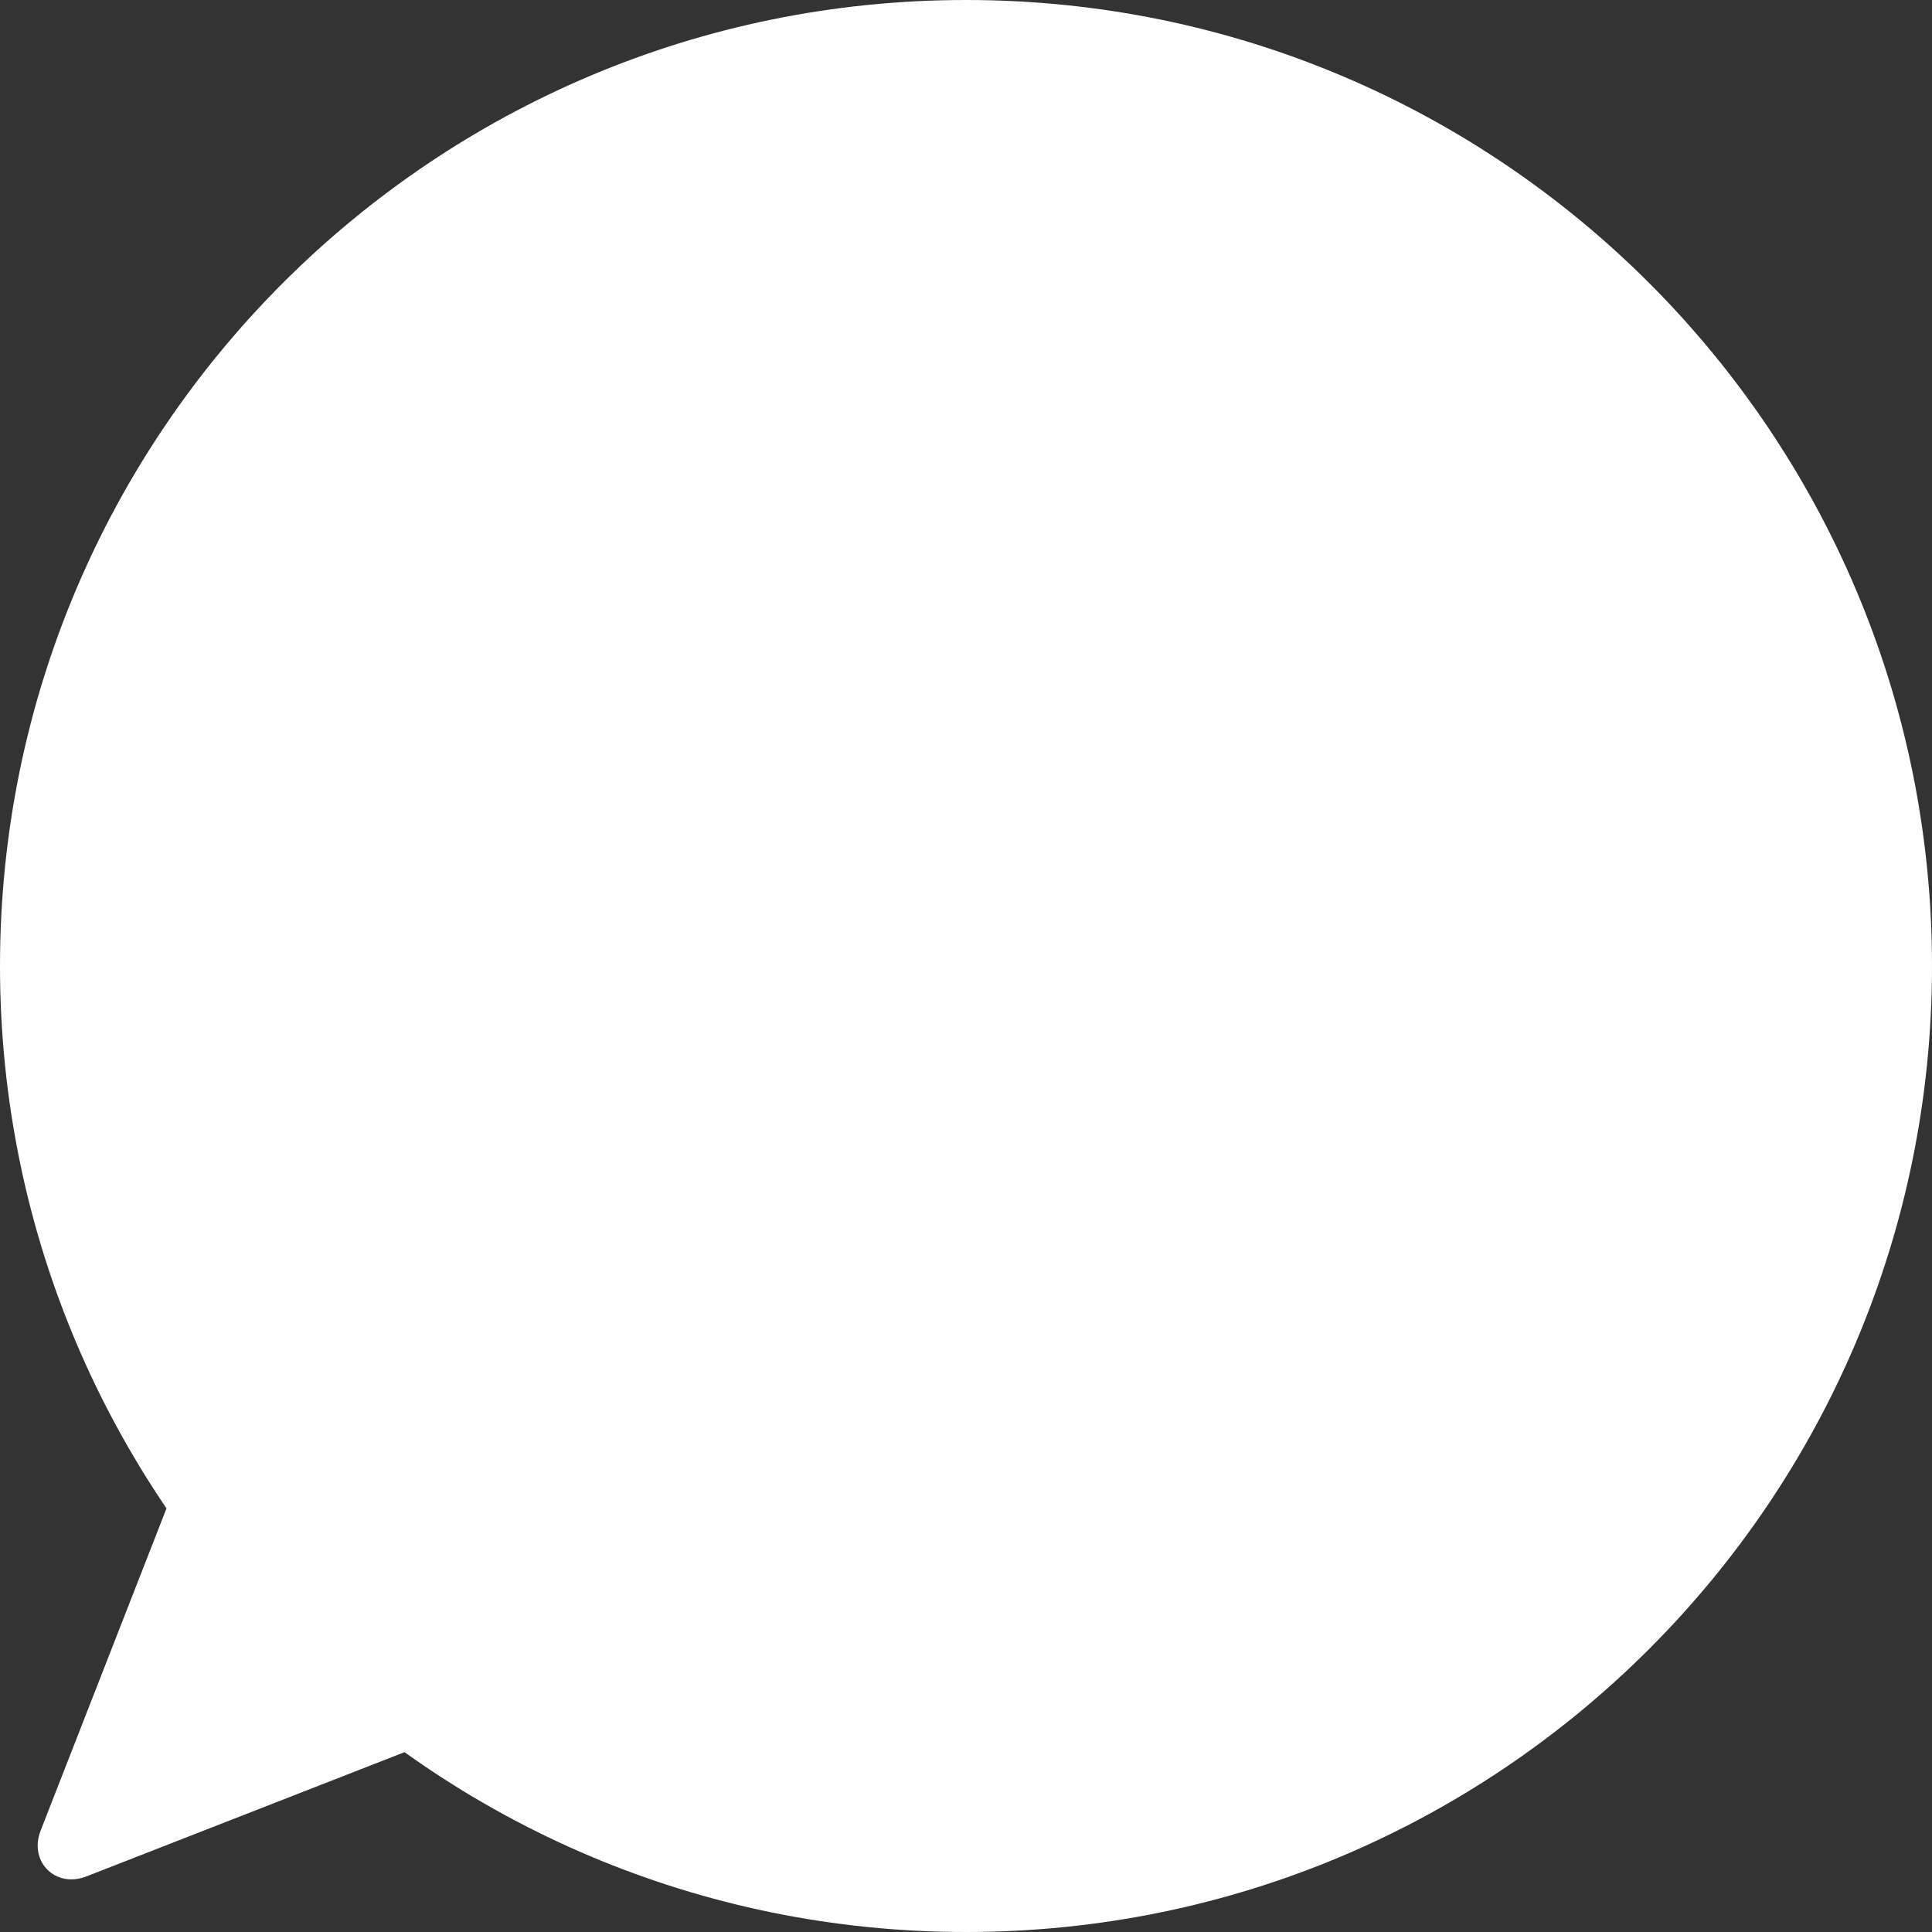 <svg width="32" height="32" viewBox="0 0 32 32" fill="none" xmlns="http://www.w3.org/2000/svg">
<rect x="0" y="0" width="32" height="32" fill="#333333" stroke="none"/>
<g id="Vector">
<path d="M32 16C32 24.837 24.837 32 16 32C7.163 32 0 24.837 0 16C0 7.163 7.163 0 16 0C24.837 0 32 7.163 32 16Z" fill="white"/>
<path d="M7.149 28.846L2.906 24.604L0.673 30.32C0.473 30.834 0.919 31.28 1.432 31.079L7.149 28.846Z" fill="white"/>
</g>
</svg>
